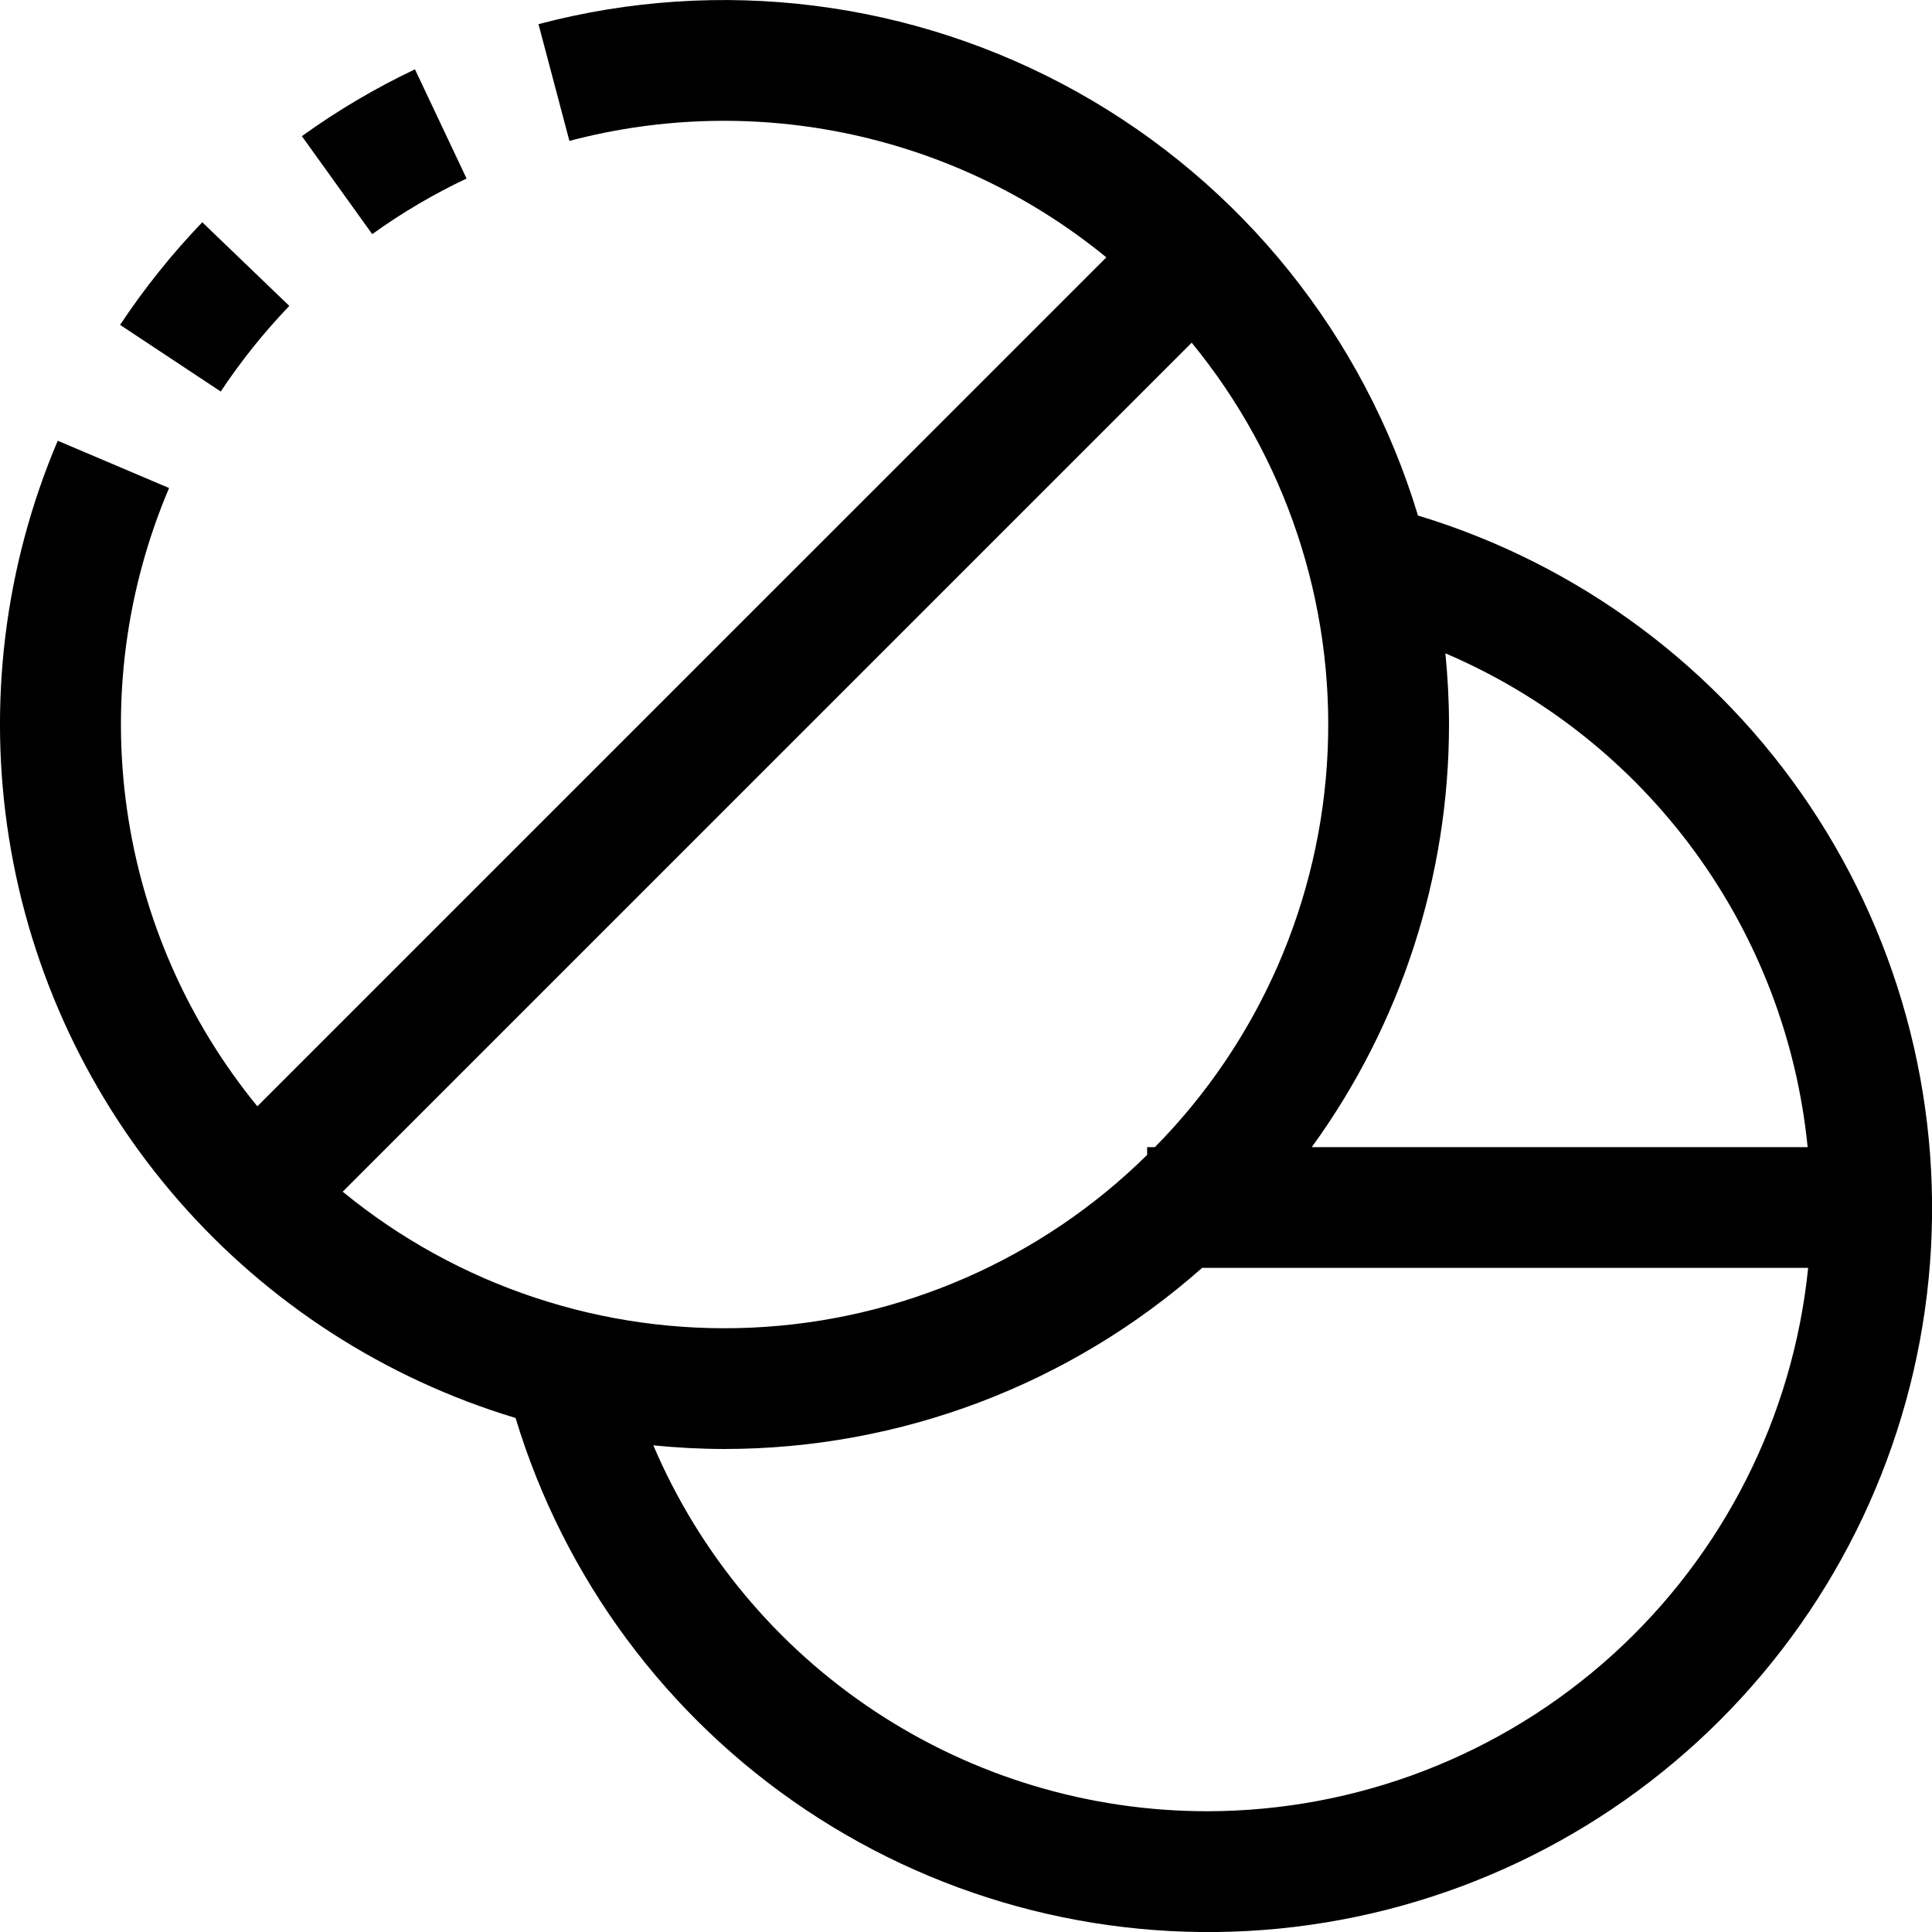 <?xml version="1.0" encoding="UTF-8"?>
<svg width="1200pt" height="1200pt" version="1.1" viewBox="0 0 1200 1200" xmlns="http://www.w3.org/2000/svg">
 <g>
  <path d="m289.8 110.89-32.062-67.836c-24.617 11.691-48.125 25.582-70.238 41.512l43.688 60.863c18.445-13.273 38.062-24.836 58.613-34.539z"/>
  <path d="m179.7 190.01-54.074-51.973c-18.871 19.691-35.949 41.027-51.039 63.75l62.516 41.398c12.582-18.961 26.84-36.758 42.598-53.176z"/>
  <path d="m880.73 320.21c-33.742-111.75-109.55-206.04-211.46-262.98-101.91-56.941-221.95-72.082-334.8-42.234l19.199 72.523h0.004c57.344-15.176 117.47-16.535 175.45-3.961 57.977 12.574 112.14 38.727 158.04 76.301l-527.32 527.29c-43.305-52.918-71.305-116.68-80.969-184.37-9.66-67.695-0.621-136.74 26.145-199.66l-69.148-29.363c-33.094 77.828-43.586 163.41-30.273 246.92s49.887 161.59 105.54 225.27c55.648 63.684 128.12 110.39 209.09 134.78 30.145 99.574 93.887 185.61 180.37 243.45 86.48 57.832 190.34 83.883 293.88 73.703 103.54-10.176 200.34-55.949 273.91-129.51 73.562-73.566 119.34-170.37 129.51-273.91 10.18-103.54-15.871-207.4-73.703-293.88-57.836-86.48-143.87-150.22-243.45-180.37zm17.023 85.574v0.004c61.535 26.289 114.88 68.621 154.46 122.57 39.578 53.957 63.941 117.55 70.543 184.14h-307.99c55.387-76.32 85.223-168.2 85.238-262.5 0-15-0.824-29.664-2.25-44.211zm-684.9 334.39 527.32-527.32c58.574 71.398 88.652 161.95 84.434 254.2-4.215 92.258-42.426 179.69-107.27 245.45h-4.836v4.836c-65.758 64.848-153.19 103.06-245.45 107.27-92.254 4.219-182.8-25.859-254.2-84.434zm537.15 384.82c-73.34 0.051-145.07-21.465-206.27-61.871-61.203-40.406-109.17-97.918-137.94-165.38 14.551 1.426 29.289 2.25 44.211 2.25 109.3-0.027 214.82-40.039 296.66-112.5h376.42c-9.398 92.449-52.75 178.13-121.66 240.47-68.914 62.34-158.5 96.91-251.42 97.027z"/>
 </g>
</svg>
